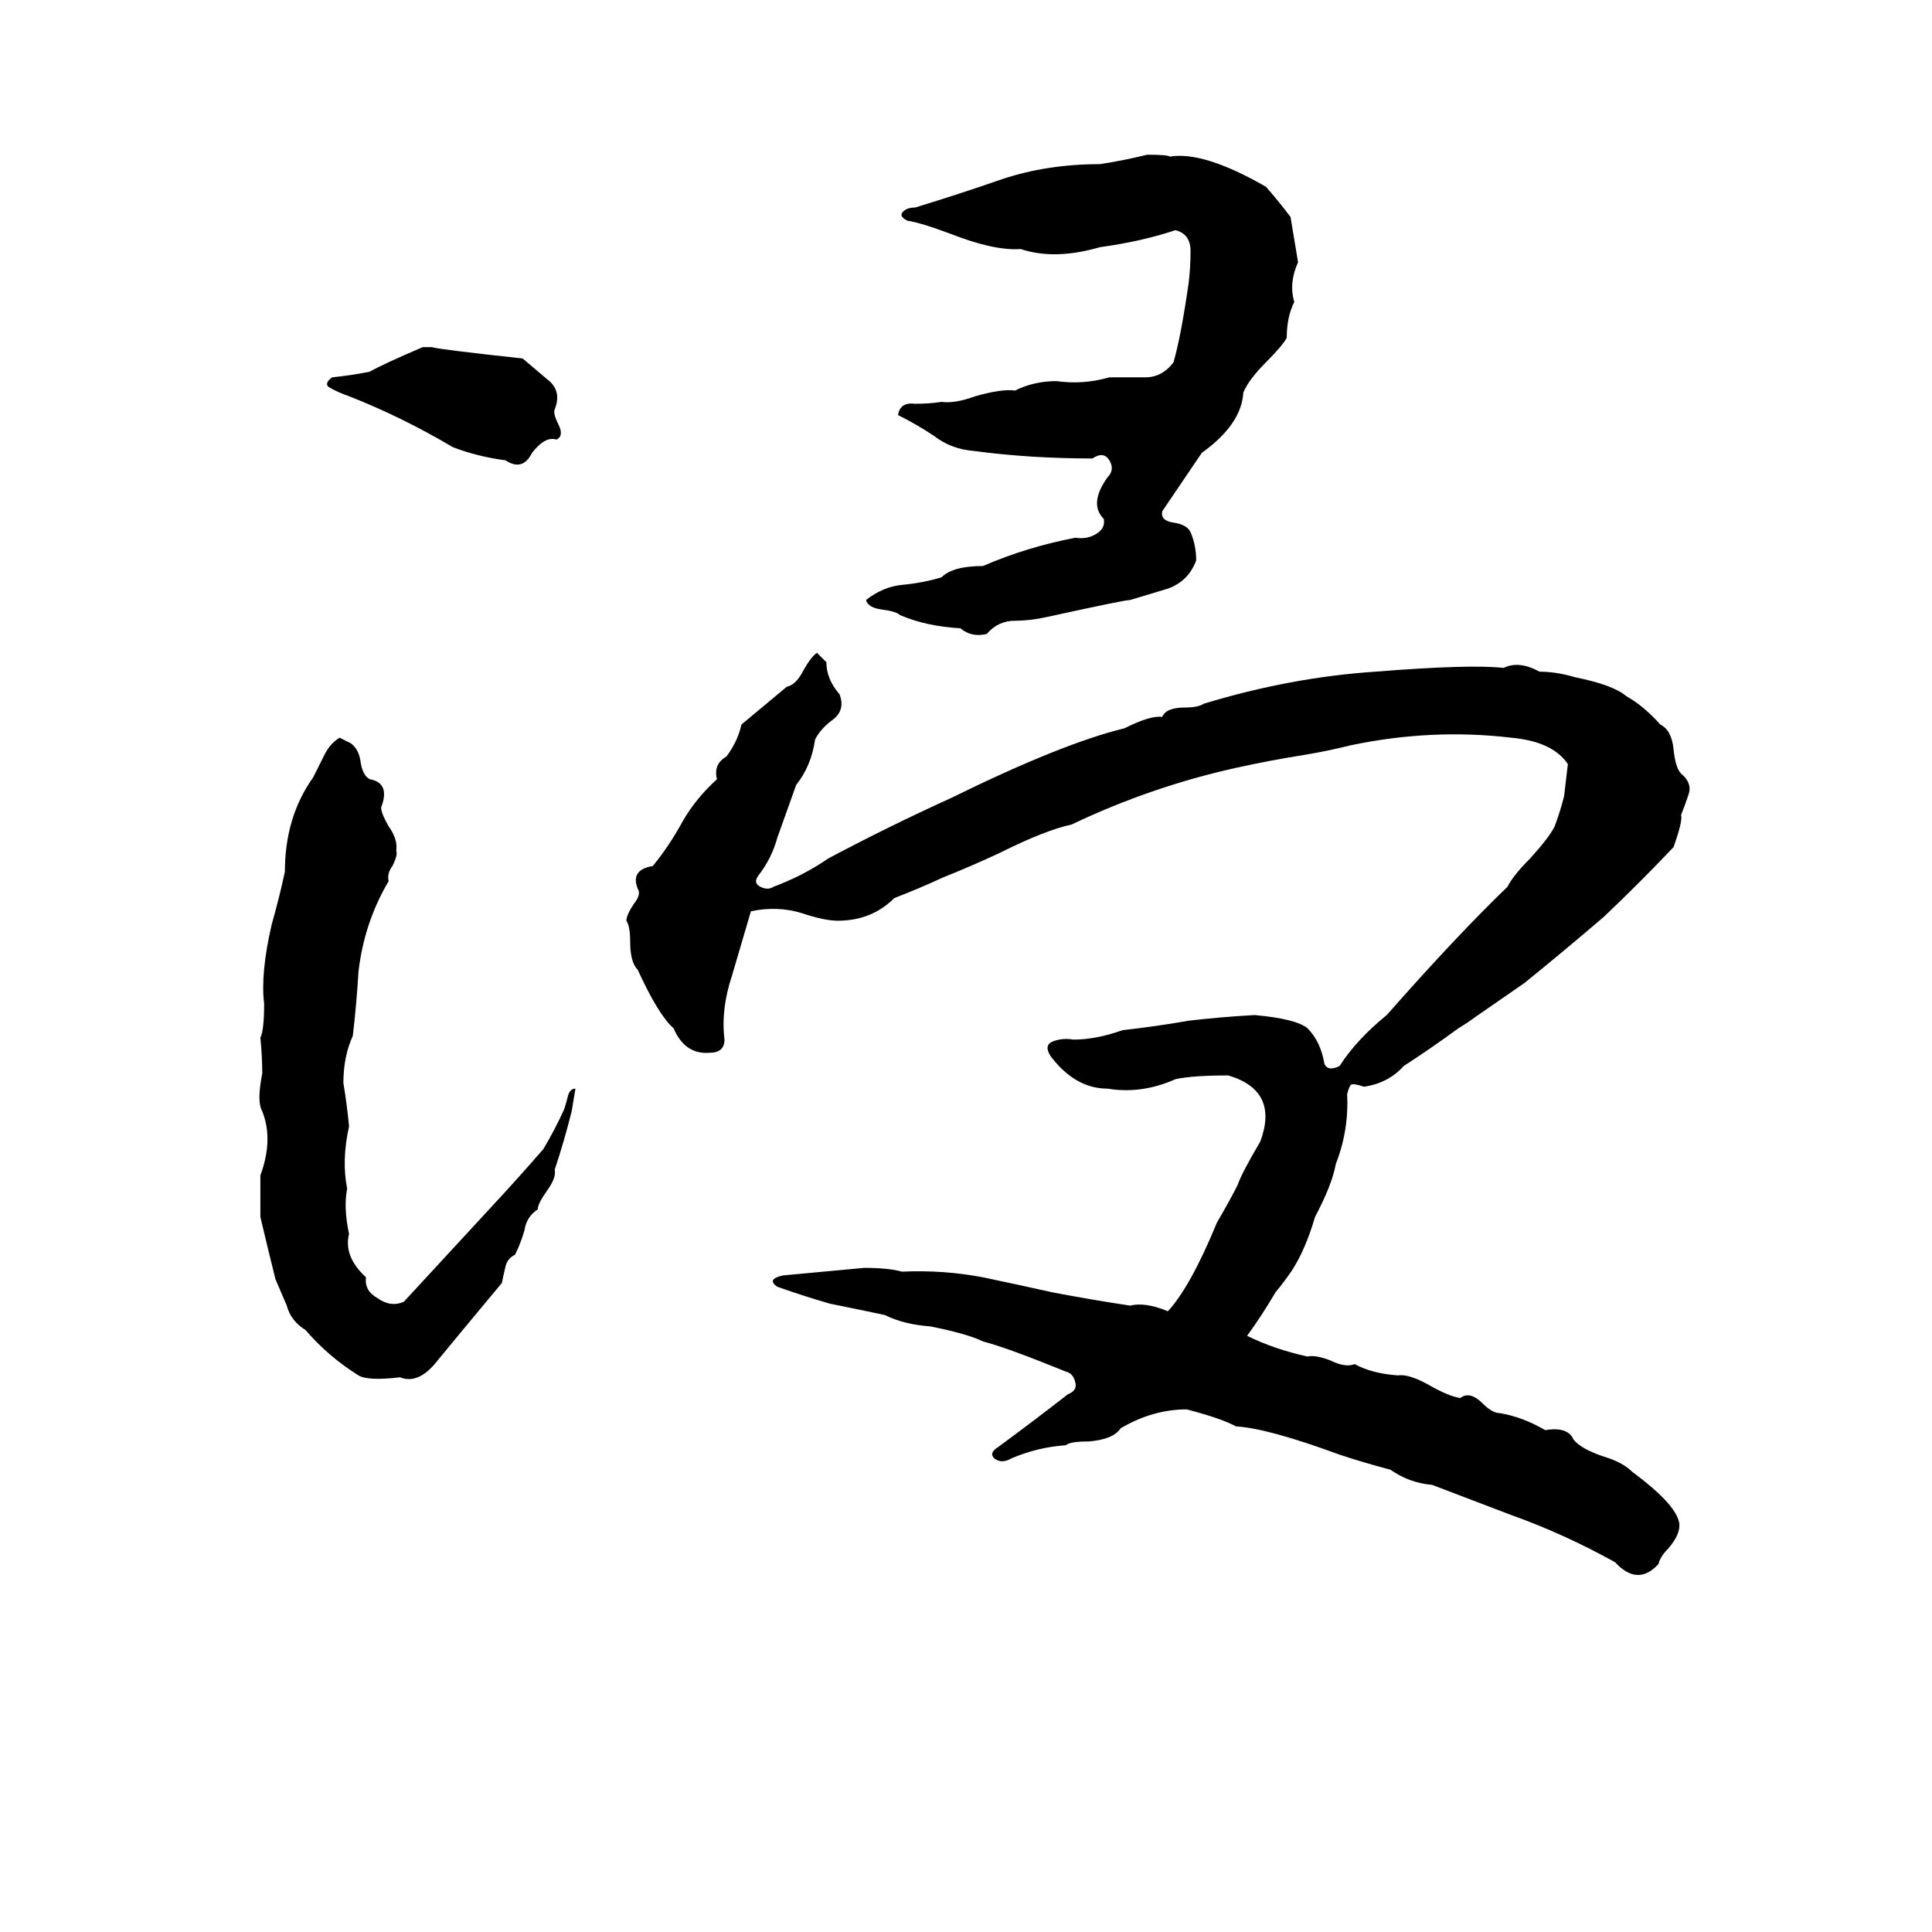 <svg xmlns="http://www.w3.org/2000/svg" viewBox="0 -800 1024 1024">
	<path fill="#000000" d="M608 -718Q619 -718 620 -717Q638 -720 671 -701Q678 -693 684 -685Q686 -673 688 -661Q683 -650 686 -640Q682 -632 682 -621Q680 -617 671 -608Q662 -599 659 -592Q658 -575 637 -560Q618 -532 616 -529Q615 -524 622 -523Q629 -522 631 -518Q634 -511 634 -503Q630 -492 619 -488Q609 -485 599 -482Q596 -482 555 -473Q546 -471 538 -471Q529 -471 523 -464Q515 -462 509 -467Q491 -468 477 -474Q475 -476 467 -477Q460 -478 459 -482Q468 -489 478 -490Q489 -491 499 -494Q505 -500 521 -500Q544 -510 570 -515Q576 -514 581 -517Q586 -520 585 -525Q577 -533 587 -547Q591 -551 588 -556Q585 -561 579 -557Q546 -557 516 -561Q504 -562 495 -569Q486 -575 476 -580Q477 -587 485 -586Q493 -586 499 -587Q506 -586 517 -590Q531 -594 538 -593Q548 -598 560 -598Q574 -596 588 -600Q597 -600 607 -600Q616 -600 622 -608Q626 -622 630 -650Q631 -658 631 -667Q631 -676 623 -678Q605 -672 583 -669Q559 -662 541 -668Q527 -667 504 -676Q488 -682 481 -683Q477 -685 478 -687Q480 -690 485 -690Q508 -697 531 -705Q555 -713 583 -713Q596 -715 608 -718ZM224 -616H229Q231 -615 277 -610Q283 -605 290 -599Q298 -593 294 -583Q293 -581 296 -575Q299 -569 295 -567Q289 -569 282 -560Q277 -550 268 -556Q253 -558 240 -563Q213 -579 185 -590Q179 -592 174 -595Q172 -597 176 -600Q186 -601 196 -603Q203 -607 224 -616ZM433 -454Q436 -451 438 -449Q438 -440 445 -432Q448 -424 442 -419Q435 -414 432 -408Q430 -394 422 -384Q417 -370 412 -356Q409 -345 402 -336Q399 -332 403 -330Q407 -328 410 -330Q426 -336 439 -345Q471 -362 504 -377Q563 -406 596 -414Q610 -421 616 -420Q618 -425 628 -425Q635 -425 638 -427Q684 -441 729 -444Q779 -448 797 -446Q805 -450 816 -444Q825 -444 835 -441Q855 -437 862 -431Q871 -426 880 -416Q886 -413 887 -403Q888 -393 891 -390Q897 -385 895 -379Q893 -373 891 -368Q892 -365 887 -351Q869 -332 850 -314Q829 -296 808 -279Q795 -270 782 -261Q778 -258 773 -255Q758 -244 744 -235Q736 -226 723 -224Q717 -226 716 -225Q715 -224 714 -220Q715 -201 708 -183Q706 -172 697 -155Q692 -138 685 -127Q681 -121 676 -115Q669 -103 661 -92Q675 -85 693 -81Q697 -82 705 -79Q713 -75 718 -77Q727 -72 741 -71Q747 -72 759 -65Q768 -60 774 -59Q779 -63 786 -56Q791 -51 795 -51Q807 -49 819 -42Q831 -44 834 -37Q838 -32 850 -28Q860 -25 865 -20Q888 -3 890 7Q891 13 884 21Q880 25 879 29Q868 41 856 28Q829 13 801 3Q780 -5 759 -13Q747 -14 737 -21Q722 -25 710 -29Q672 -43 655 -44Q648 -48 629 -53Q611 -53 594 -43Q590 -37 577 -36Q567 -36 565 -34Q550 -33 536 -27Q531 -24 527 -27Q524 -30 529 -33Q548 -47 566 -61Q571 -63 570 -67Q569 -72 565 -73Q533 -86 521 -89Q513 -93 493 -97Q479 -98 469 -103Q455 -106 440 -109Q426 -113 412 -118Q406 -122 415 -124Q437 -126 458 -128Q471 -128 478 -126Q500 -127 521 -123Q540 -119 558 -115Q579 -111 599 -108Q607 -110 619 -105Q631 -118 645 -152Q652 -164 656 -172Q658 -178 668 -195Q678 -222 651 -230Q632 -230 623 -228Q605 -220 587 -223Q570 -223 557 -240Q553 -246 558 -248Q563 -250 569 -249Q581 -249 595 -254Q613 -256 630 -259Q647 -261 665 -262Q687 -260 693 -255Q700 -248 702 -236Q704 -232 710 -235Q719 -249 735 -262Q772 -304 799 -330Q802 -336 811 -345Q821 -356 824 -362Q827 -370 829 -378Q830 -386 831 -395Q823 -407 801 -409Q759 -414 716 -405Q704 -402 692 -400Q673 -397 655 -393Q610 -383 568 -363Q554 -360 530 -348Q515 -341 500 -335Q487 -329 474 -324Q462 -312 444 -312Q437 -312 425 -316Q412 -320 398 -317L388 -283Q382 -265 384 -249Q384 -242 376 -242Q363 -241 357 -255Q349 -262 338 -286Q334 -290 334 -301Q334 -309 332 -312Q332 -315 336 -321Q340 -326 338 -329Q334 -339 346 -341Q355 -352 362 -365Q369 -377 380 -387Q378 -395 385 -399Q391 -407 393 -416Q405 -426 417 -436Q422 -437 426 -445Q430 -452 433 -454ZM180 -409L186 -406Q190 -403 191 -397Q192 -389 196 -387Q207 -385 202 -372Q202 -369 206 -362Q211 -355 210 -349Q211 -347 208 -341Q205 -337 206 -333Q193 -311 190 -285Q189 -268 187 -251Q182 -240 182 -226Q184 -214 185 -203Q181 -185 184 -170Q182 -160 185 -146Q182 -134 194 -123Q193 -116 200 -112Q207 -107 214 -110Q238 -136 262 -162Q275 -176 288 -191Q294 -201 299 -212Q300 -215 301 -219Q302 -223 305 -223Q304 -217 303 -211Q299 -195 294 -180Q295 -176 290 -169Q285 -162 285 -159Q279 -155 278 -148Q276 -141 273 -135Q269 -133 268 -129Q267 -125 266 -120Q241 -90 232 -79Q222 -66 212 -70Q195 -68 190 -71Q174 -81 162 -95Q154 -100 152 -108Q149 -115 146 -122Q142 -138 138 -155Q138 -166 138 -177Q145 -196 139 -211Q136 -216 139 -231Q139 -240 138 -250Q140 -254 140 -268Q138 -284 144 -310Q148 -324 151 -338Q151 -367 166 -388Q169 -394 172 -400Q175 -406 180 -409Z"/>
</svg>